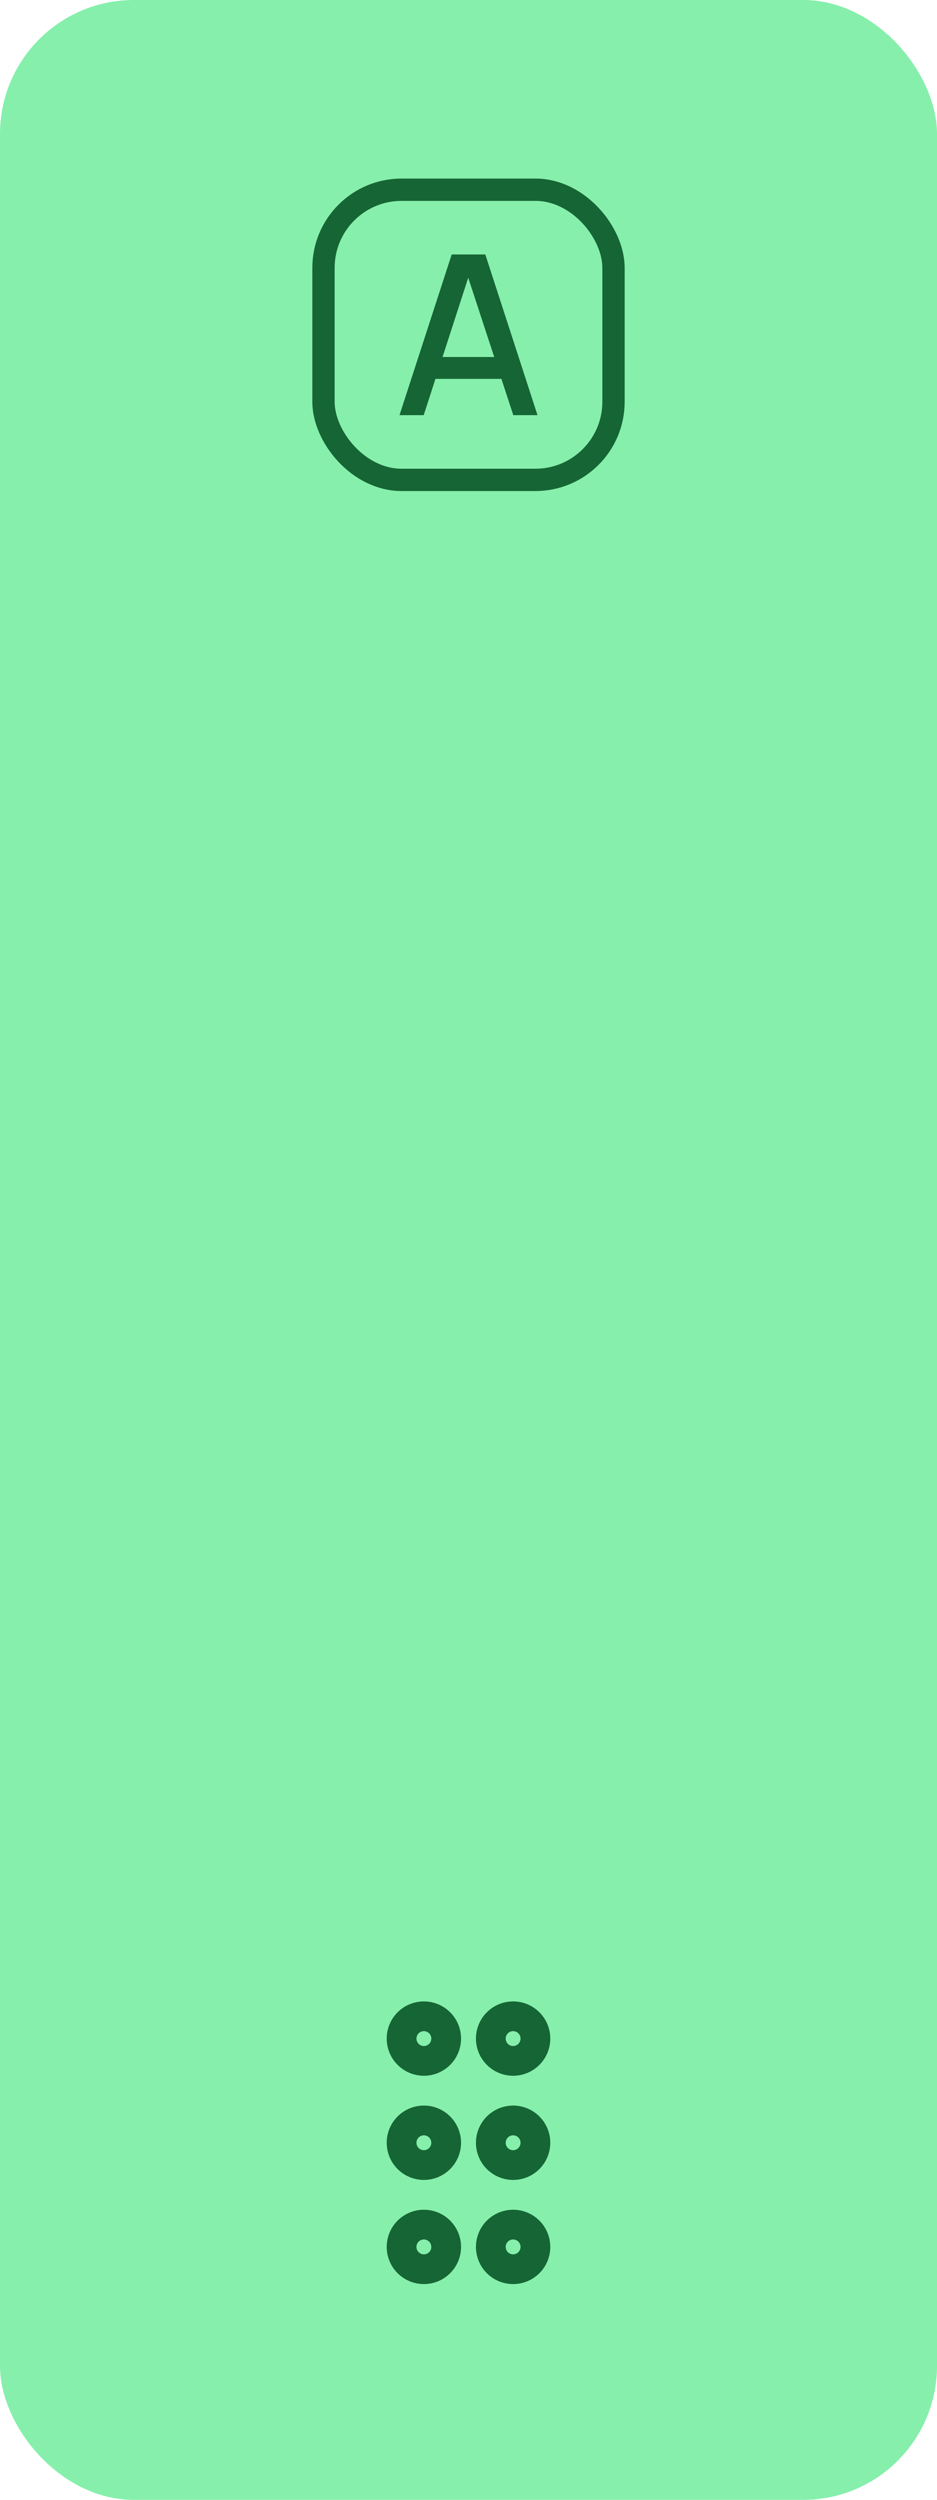 <svg width="42" height="112" viewBox="0 0 42 112" fill="none" xmlns="http://www.w3.org/2000/svg">
<rect width="42" height="112" rx="6" fill="#86EFAC"/>
<rect x="14.5" y="8.5" width="13" height="13" rx="3.5" stroke="#166534"/>
<path d="M17.907 18.6L20.247 11.4H21.753L24.093 18.6H23.008L20.852 12.03H21.122L18.992 18.6H17.907ZM19.122 16.975V15.995H22.883V16.975H19.122Z" fill="#166534"/>
<path d="M19 96.667C19.368 96.667 19.667 96.368 19.667 96C19.667 95.632 19.368 95.333 19 95.333C18.632 95.333 18.333 95.632 18.333 96C18.333 96.368 18.632 96.667 19 96.667Z" stroke="#166534" stroke-width="2" stroke-linecap="round" stroke-linejoin="round"/>
<path d="M19 92C19.368 92 19.667 91.701 19.667 91.333C19.667 90.965 19.368 90.667 19 90.667C18.632 90.667 18.333 90.965 18.333 91.333C18.333 91.701 18.632 92 19 92Z" stroke="#166534" stroke-width="2" stroke-linecap="round" stroke-linejoin="round"/>
<path d="M19 101.333C19.368 101.333 19.667 101.035 19.667 100.667C19.667 100.298 19.368 100 19 100C18.632 100 18.333 100.298 18.333 100.667C18.333 101.035 18.632 101.333 19 101.333Z" stroke="#166534" stroke-width="2" stroke-linecap="round" stroke-linejoin="round"/>
<path d="M23 96.667C23.368 96.667 23.667 96.368 23.667 96C23.667 95.632 23.368 95.333 23 95.333C22.632 95.333 22.333 95.632 22.333 96C22.333 96.368 22.632 96.667 23 96.667Z" stroke="#166534" stroke-width="2" stroke-linecap="round" stroke-linejoin="round"/>
<path d="M23 92C23.368 92 23.667 91.701 23.667 91.333C23.667 90.965 23.368 90.667 23 90.667C22.632 90.667 22.333 90.965 22.333 91.333C22.333 91.701 22.632 92 23 92Z" stroke="#166534" stroke-width="2" stroke-linecap="round" stroke-linejoin="round"/>
<path d="M23 101.333C23.368 101.333 23.667 101.035 23.667 100.667C23.667 100.298 23.368 100 23 100C22.632 100 22.333 100.298 22.333 100.667C22.333 101.035 22.632 101.333 23 101.333Z" stroke="#166534" stroke-width="2" stroke-linecap="round" stroke-linejoin="round"/>
</svg>
